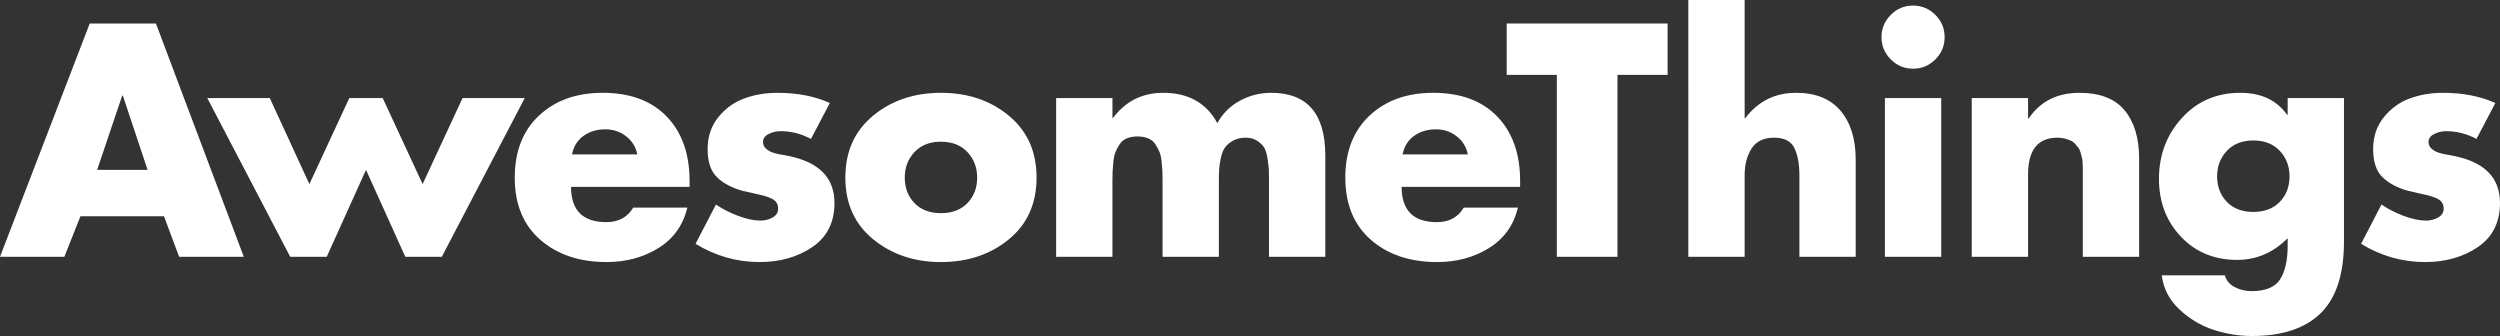 <?xml version="1.0" encoding="utf-8"?>
<!-- Generator: Adobe Illustrator 17.1.0, SVG Export Plug-In . SVG Version: 6.00 Build 0)  -->
<!DOCTYPE svg PUBLIC "-//W3C//DTD SVG 1.1//EN" "http://www.w3.org/Graphics/SVG/1.1/DTD/svg11.dtd">
<svg version="1.1" id="Layer_1" xmlns="http://www.w3.org/2000/svg" xmlns:xlink="http://www.w3.org/1999/xlink" x="0px" y="0px"
	 viewBox="0 0 663.455 89.167" enable-background="new 0 0 663.455 89.167" xml:space="preserve">
<rect x="0" y="0" width="663.455" height="89.167" fill="#333333" stroke="none"/>
<g>
	<path fill="#FFFFFF" d="M43.516,57.392H21.348l-4.27,10.756H0L23.811,6.24h17.57L64.7,68.148H47.54L43.516,57.392z M39.165,45.076
		l-6.568-19.706h-0.164l-6.651,19.706H39.165z"/>
	<path fill="#FFFFFF" d="M71.596,26.028l10.509,22.825l10.592-22.825h8.867l10.592,22.825l10.592-22.825h16.503l-22.004,42.12
		h-9.688L97.131,45.076L86.704,68.148h-9.688l-22.004-42.12H71.596z"/>
	<path fill="#FFFFFF" d="M182.996,48.032v1.56h-31.447c0,6.24,3.12,9.36,9.36,9.36c3.229,0,5.61-1.286,7.143-3.859h14.369
		c-1.149,4.708-3.723,8.292-7.718,10.756c-3.996,2.463-8.567,3.695-13.711,3.695c-7.226,0-13.096-1.971-17.612-5.912
		c-4.516-3.941-6.774-9.442-6.774-16.503c0-6.951,2.148-12.439,6.445-16.462c4.296-4.023,9.921-6.035,16.873-6.035
		c7.279,0,12.944,2.094,16.996,6.281C180.97,35.1,182.996,40.807,182.996,48.032z M151.796,40.971h17.324
		c-0.384-1.97-1.369-3.571-2.956-4.803c-1.588-1.231-3.421-1.847-5.501-1.847c-2.245,0-4.174,0.575-5.789,1.724
		C153.259,37.194,152.233,38.836,151.796,40.971z"/>
	<path fill="#FFFFFF" d="M220.221,27.341l-5.008,9.524c-2.574-1.368-5.255-2.053-8.046-2.053c-1.096,0-2.149,0.246-3.161,0.739
		c-1.014,0.493-1.519,1.205-1.519,2.135c0,0.384,0.082,0.739,0.247,1.067c0.164,0.329,0.411,0.616,0.739,0.862
		c0.329,0.246,0.657,0.452,0.985,0.616s0.752,0.315,1.272,0.452c0.52,0.137,0.93,0.233,1.232,0.287
		c0.3,0.055,0.71,0.124,1.231,0.206c0.52,0.082,0.862,0.151,1.026,0.205c8.155,1.642,12.234,5.803,12.234,12.48
		c0,5.146-1.958,9.046-5.871,11.7c-3.914,2.654-8.58,3.982-13.999,3.982c-6.076,0-11.741-1.614-16.996-4.844l5.419-10.428
		c1.642,1.149,3.584,2.149,5.83,2.997c2.244,0.849,4.241,1.272,5.994,1.272c1.149,0,2.217-0.273,3.202-0.821
		c0.985-0.547,1.478-1.341,1.478-2.381c0-0.602-0.151-1.135-0.452-1.601c-0.301-0.464-0.808-0.848-1.519-1.149
		c-0.712-0.3-1.383-0.534-2.012-0.698c-0.63-0.165-1.519-0.37-2.668-0.616c-1.149-0.247-2.052-0.452-2.709-0.616
		c-2.847-0.766-5.119-1.956-6.814-3.571c-1.697-1.614-2.545-4.118-2.545-7.513c0-3.284,0.93-6.089,2.792-8.416
		c1.86-2.326,4.146-3.995,6.856-5.008c2.709-1.012,5.678-1.519,8.908-1.519C211.6,24.632,216.225,25.535,220.221,27.341z"/>
	<path fill="#FFFFFF" d="M231.69,30.708c4.898-4.05,10.906-6.076,18.022-6.076c7.115,0,13.123,2.026,18.022,6.076
		c4.898,4.052,7.349,9.524,7.349,16.421s-2.45,12.357-7.349,16.38c-4.899,4.023-10.907,6.035-18.022,6.035
		c-7.062,0-13.055-2.012-17.981-6.035c-4.926-4.023-7.39-9.483-7.39-16.38S226.791,34.759,231.69,30.708z M256.733,40.355
		c-1.725-1.833-4.064-2.75-7.02-2.75c-2.956,0-5.296,0.917-7.02,2.75c-1.725,1.834-2.586,4.093-2.586,6.774
		c0,2.738,0.862,4.996,2.586,6.773c1.724,1.78,4.064,2.668,7.02,2.668c2.956,0,5.295-0.889,7.02-2.668
		c1.724-1.778,2.586-4.036,2.586-6.773C259.319,44.448,258.457,42.189,256.733,40.355z"/>
	<path fill="#FFFFFF" d="M295.223,26.028v5.254h0.164c3.338-4.434,7.772-6.65,13.301-6.65c6.678,0,11.467,2.683,14.369,8.046
		c1.422-2.572,3.42-4.557,5.994-5.953c2.572-1.396,5.336-2.094,8.293-2.094c9.578,0,14.367,5.556,14.367,16.667v26.849h-14.943
		V48.032c0-1.368-0.014-2.353-0.041-2.956c-0.027-0.602-0.137-1.56-0.328-2.874c-0.191-1.314-0.479-2.299-0.861-2.956
		c-0.385-0.657-1-1.272-1.848-1.847c-0.85-0.575-1.875-0.862-3.08-0.862c-1.312,0-2.436,0.261-3.365,0.78
		c-0.932,0.521-1.643,1.123-2.135,1.806c-0.492,0.685-0.861,1.601-1.109,2.75c-0.246,1.149-0.396,2.149-0.451,2.997
		c-0.055,0.849-0.082,1.902-0.082,3.161v20.116h-14.943V48.032c0-1.095-0.014-1.942-0.041-2.545
		c-0.028-0.602-0.096-1.45-0.206-2.545c-0.11-1.094-0.301-1.971-0.575-2.627c-0.274-0.657-0.644-1.34-1.108-2.053
		c-0.466-0.71-1.108-1.231-1.929-1.56c-0.821-0.328-1.752-0.492-2.792-0.492c-1.04,0-1.97,0.164-2.792,0.492
		c-0.821,0.329-1.465,0.85-1.929,1.56c-0.466,0.712-0.835,1.396-1.108,2.053c-0.275,0.657-0.466,1.533-0.575,2.627
		c-0.11,1.096-0.178,1.944-0.205,2.545c-0.028,0.603-0.041,1.451-0.041,2.545v20.116H280.28v-42.12H295.223z"/>
	<path fill="#FFFFFF" d="M403.414,48.032v1.56h-31.446c0,6.24,3.119,9.36,9.359,9.36c3.229,0,5.61-1.286,7.144-3.859h14.368
		c-1.149,4.708-3.723,8.292-7.718,10.756c-3.996,2.463-8.567,3.695-13.712,3.695c-7.225,0-13.096-1.971-17.611-5.912
		c-4.516-3.941-6.773-9.442-6.773-16.503c0-6.951,2.147-12.439,6.445-16.462c4.296-4.023,9.92-6.035,16.872-6.035
		c7.279,0,12.945,2.094,16.996,6.281C401.388,35.1,403.414,40.807,403.414,48.032z M372.213,40.971h17.324
		c-0.384-1.97-1.369-3.571-2.956-4.803c-1.588-1.231-3.421-1.847-5.501-1.847c-2.245,0-4.175,0.575-5.788,1.724
		C373.677,37.194,372.651,38.836,372.213,40.971z"/>
	<path fill="#FFFFFF" d="M429.251,19.87v48.278h-16.093V19.87h-13.302V6.24h42.695V19.87H429.251z"/>
	<path fill="#FFFFFF" d="M448.053,0h14.942v31.365h0.165c3.393-4.488,7.882-6.733,13.465-6.733c5.2,0,9.141,1.588,11.823,4.762
		c2.682,3.175,4.023,7.5,4.023,12.973v25.781h-14.943V46.554c0-3.065-0.451-5.501-1.354-7.308c-0.903-1.806-2.697-2.709-5.378-2.709
		c-2.738,0-4.722,0.958-5.953,2.874c-1.231,1.917-1.848,4.298-1.848,7.144v21.594h-14.942V0z"/>
	<path fill="#FFFFFF" d="M501.783,3.941c1.643-1.642,3.612-2.463,5.912-2.463c2.299,0,4.27,0.821,5.911,2.463
		c1.643,1.643,2.463,3.613,2.463,5.912c0,2.299-0.82,4.27-2.463,5.912c-1.642,1.643-3.612,2.463-5.911,2.463
		c-2.3,0-4.27-0.821-5.912-2.463c-1.642-1.642-2.463-3.612-2.463-5.912C499.32,7.554,500.141,5.583,501.783,3.941z M515.166,26.028
		v42.12h-14.942v-42.12H515.166z"/>
	<path fill="#FFFFFF" d="M538.211,26.028v5.419h0.165c3.064-4.543,7.554-6.815,13.465-6.815c5.419,0,9.414,1.547,11.987,4.639
		c2.572,3.093,3.859,7.376,3.859,12.85v26.027h-14.943V47.622c0-0.109,0-0.534,0-1.273c0-0.739,0-1.231,0-1.478
		c0-0.247-0.014-0.711-0.041-1.396c-0.028-0.684-0.082-1.19-0.164-1.519c-0.082-0.328-0.205-0.792-0.37-1.396
		c-0.164-0.602-0.356-1.04-0.574-1.314c-0.22-0.273-0.507-0.616-0.862-1.026c-0.356-0.41-0.753-0.71-1.19-0.903
		c-0.438-0.191-0.958-0.37-1.56-0.534c-0.604-0.165-1.26-0.247-1.971-0.247c-5.201,0-7.801,3.257-7.801,9.771v21.84h-14.942v-42.12
		H538.211z"/>
	<path fill="#FFFFFF" d="M622.05,26.028v38.015c0,8.704-2.067,15.066-6.199,19.09c-4.134,4.023-10.195,6.035-18.187,6.035
		c-3.448,0-6.855-0.548-10.223-1.643c-3.366-1.096-6.391-2.902-9.072-5.419c-2.683-2.519-4.242-5.529-4.68-9.032h16.749
		c0.383,1.423,1.313,2.49,2.792,3.202c1.313,0.657,2.736,0.985,4.27,0.985c3.722,0,6.253-1.041,7.595-3.12
		c1.341-2.081,2.012-5.063,2.012-8.95v-1.97c-3.832,3.832-8.293,5.748-13.384,5.748c-6.075,0-11.057-2.053-14.943-6.158
		s-5.829-9.223-5.829-15.354c0-6.293,2.024-11.671,6.076-16.134c4.05-4.46,9.223-6.691,15.518-6.691c5.528,0,9.66,1.943,12.398,5.83
		h0.164v-4.434H622.05z M605.013,40.027c-1.725-1.833-4.064-2.75-7.021-2.75s-5.296,0.917-7.02,2.75
		c-1.725,1.834-2.587,4.092-2.587,6.773c0,2.738,0.862,4.996,2.587,6.774c1.724,1.779,4.063,2.668,7.02,2.668
		s5.296-0.889,7.021-2.668c1.724-1.778,2.586-4.036,2.586-6.774C607.599,44.119,606.737,41.861,605.013,40.027z"/>
	<path fill="#FFFFFF" d="M662.223,27.341l-5.009,9.524c-2.573-1.368-5.254-2.053-8.046-2.053c-1.096,0-2.148,0.246-3.161,0.739
		c-1.014,0.493-1.519,1.205-1.519,2.135c0,0.384,0.082,0.739,0.246,1.067c0.164,0.329,0.41,0.616,0.739,0.862
		c0.328,0.246,0.656,0.452,0.984,0.616c0.329,0.164,0.752,0.315,1.273,0.452c0.52,0.137,0.93,0.233,1.231,0.287
		c0.3,0.055,0.711,0.124,1.231,0.206c0.52,0.082,0.862,0.151,1.026,0.205c8.155,1.642,12.233,5.803,12.233,12.48
		c0,5.146-1.957,9.046-5.87,11.7c-3.914,2.654-8.58,3.982-13.999,3.982c-6.076,0-11.741-1.614-16.996-4.844l5.419-10.428
		c1.643,1.149,3.584,2.149,5.829,2.997c2.244,0.849,4.242,1.272,5.994,1.272c1.149,0,2.217-0.273,3.202-0.821
		c0.985-0.547,1.478-1.341,1.478-2.381c0-0.602-0.151-1.135-0.451-1.601c-0.302-0.464-0.809-0.848-1.519-1.149
		c-0.713-0.3-1.384-0.534-2.012-0.698c-0.63-0.165-1.52-0.37-2.669-0.616c-1.149-0.247-2.053-0.452-2.709-0.616
		c-2.847-0.766-5.119-1.956-6.815-3.571c-1.697-1.614-2.545-4.118-2.545-7.513c0-3.284,0.93-6.089,2.792-8.416
		c1.859-2.326,4.146-3.995,6.855-5.008c2.709-1.012,5.678-1.519,8.908-1.519C653.602,24.632,658.227,25.535,662.223,27.341z"/>
</g>
</svg>
